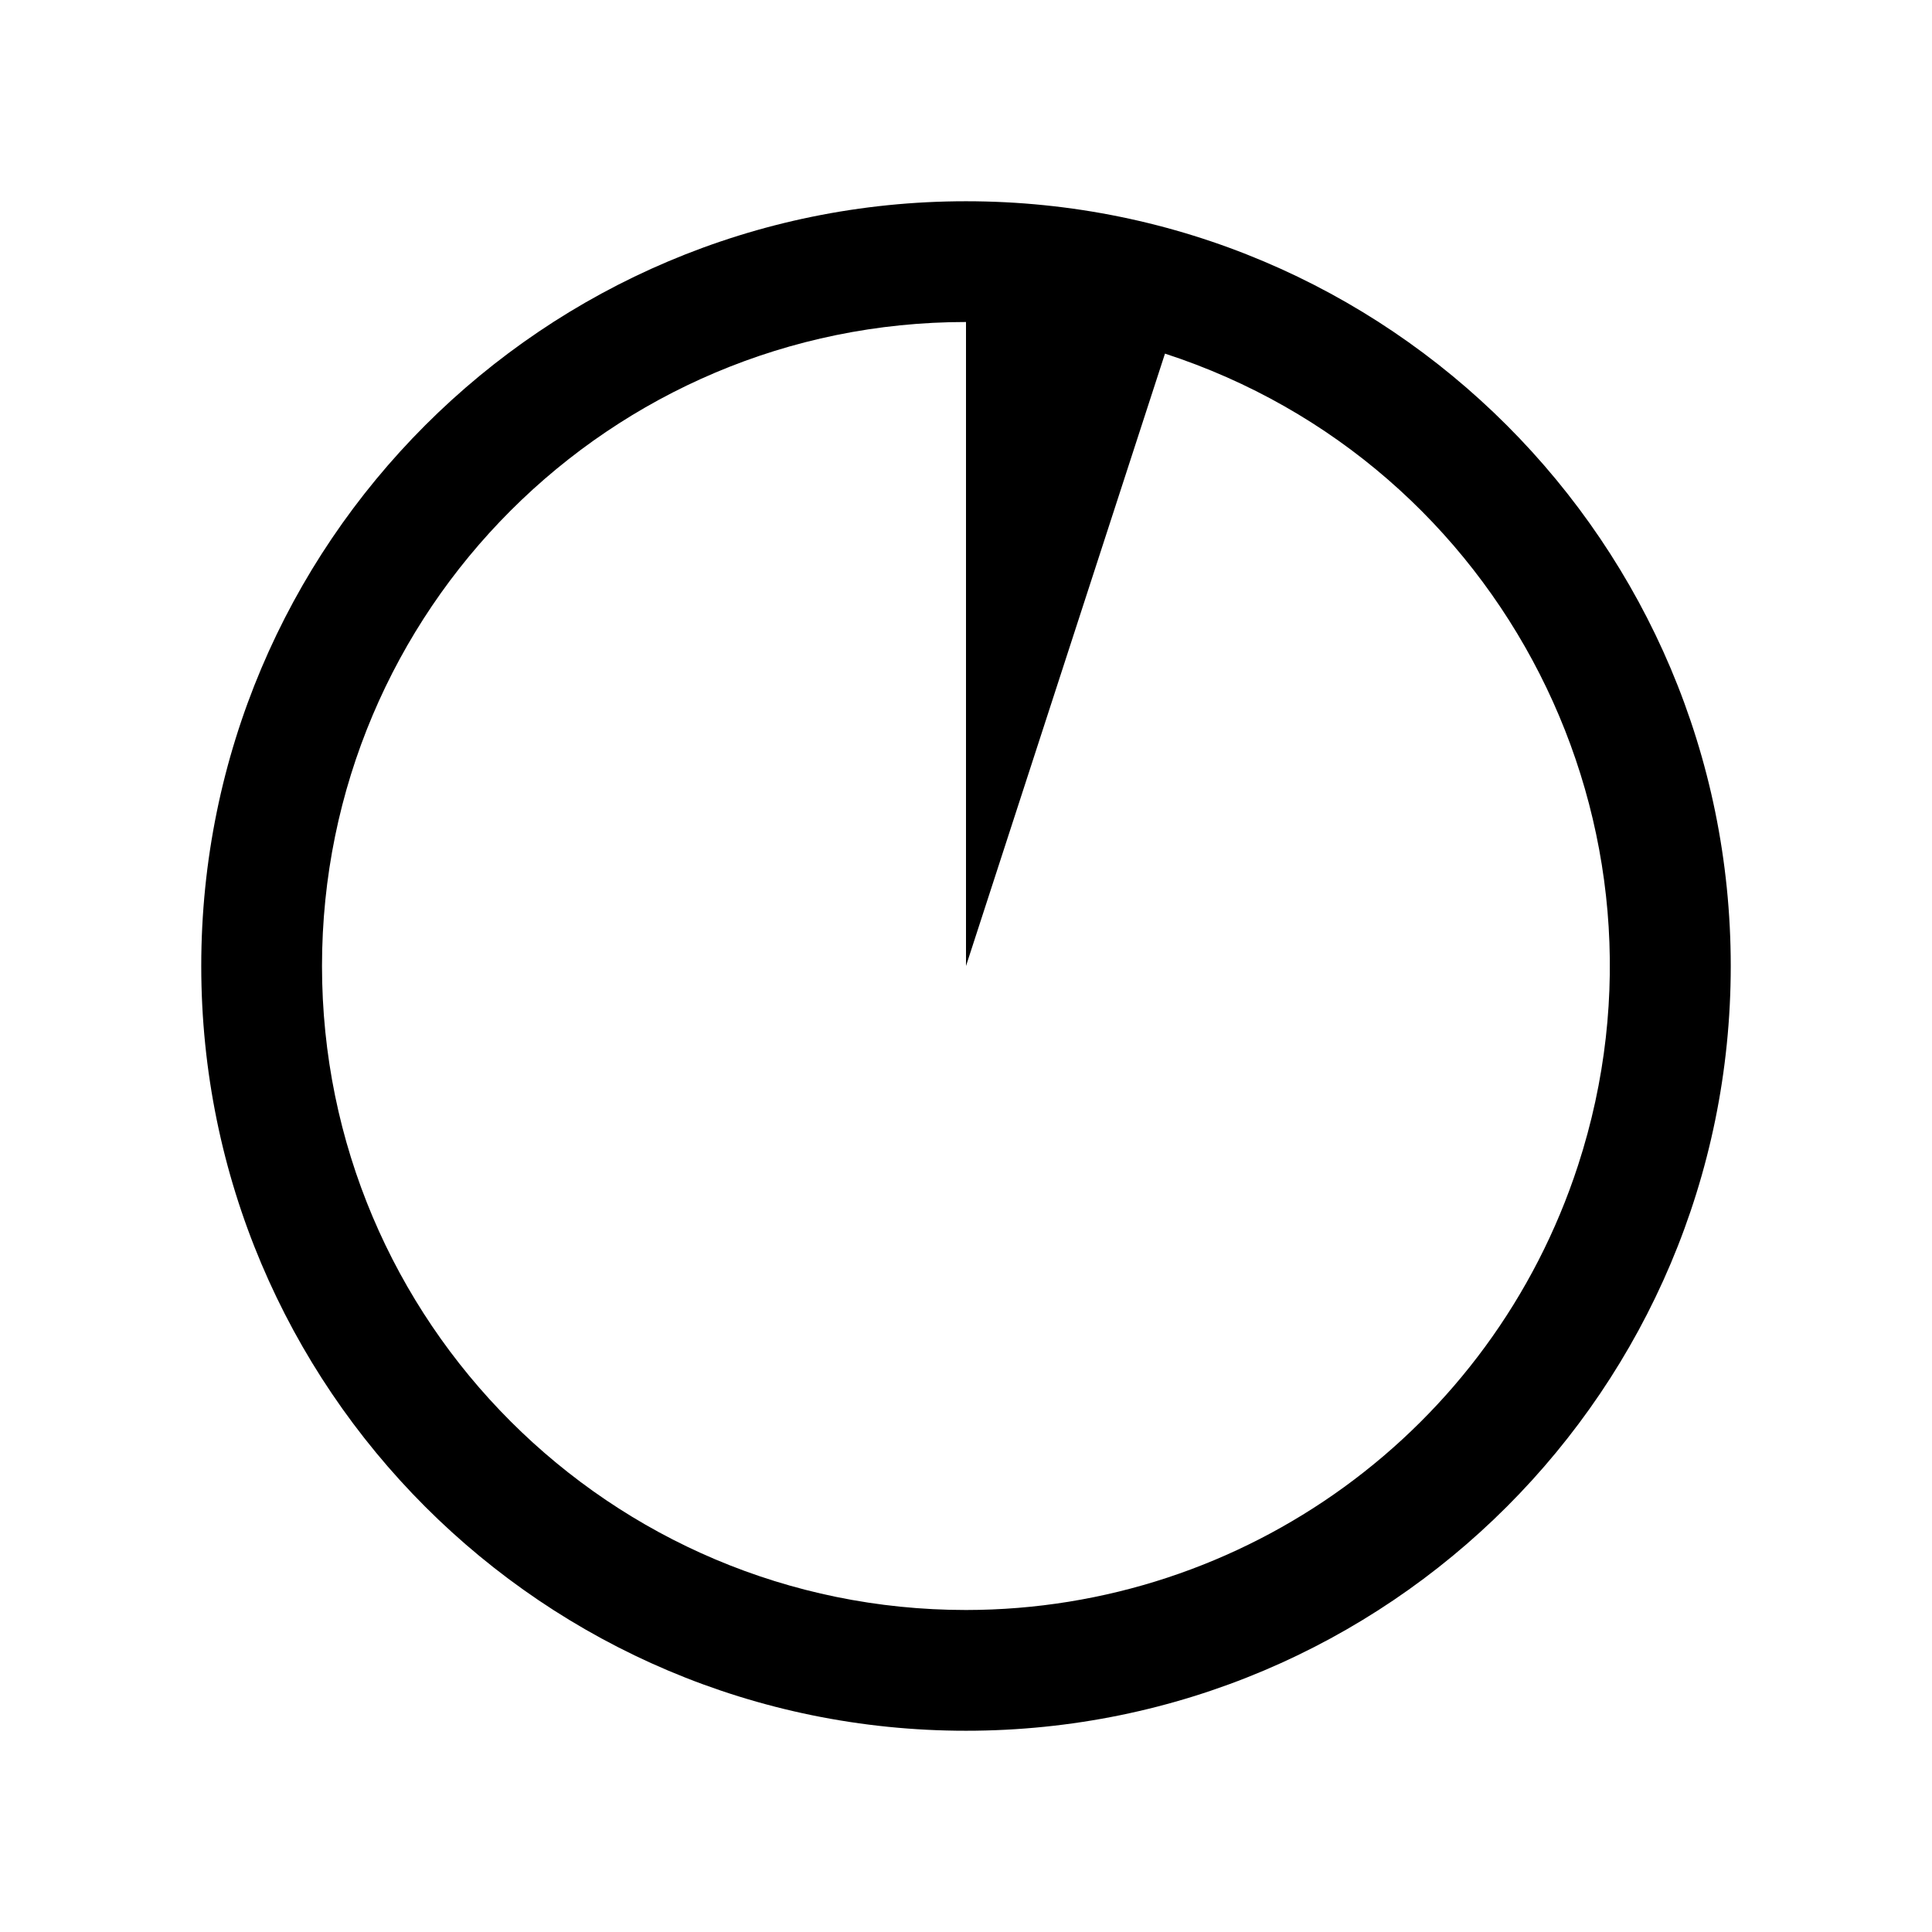 <svg width="96" height="96" xmlns="http://www.w3.org/2000/svg" xmlns:xlink="http://www.w3.org/1999/xlink" overflow="hidden"><defs><clipPath id="clip0"><rect x="186" y="485" width="96" height="96"/></clipPath></defs><g clip-path="url(#clip0)" transform="translate(-186 -485)"><path d="M234 495C213.013 495 196 512.013 196 533 196 553.987 213.013 571 234 571 254.987 571 272 553.987 272 533 272 512.013 254.987 495 234 495ZM234 565C216.327 565 202 550.673 202 533 202 515.327 216.327 501 234 501L234 533 243.887 502.571C260.693 508.04 269.882 526.098 264.413 542.903 260.126 556.075 247.852 564.993 234 565Z"/></g></svg>